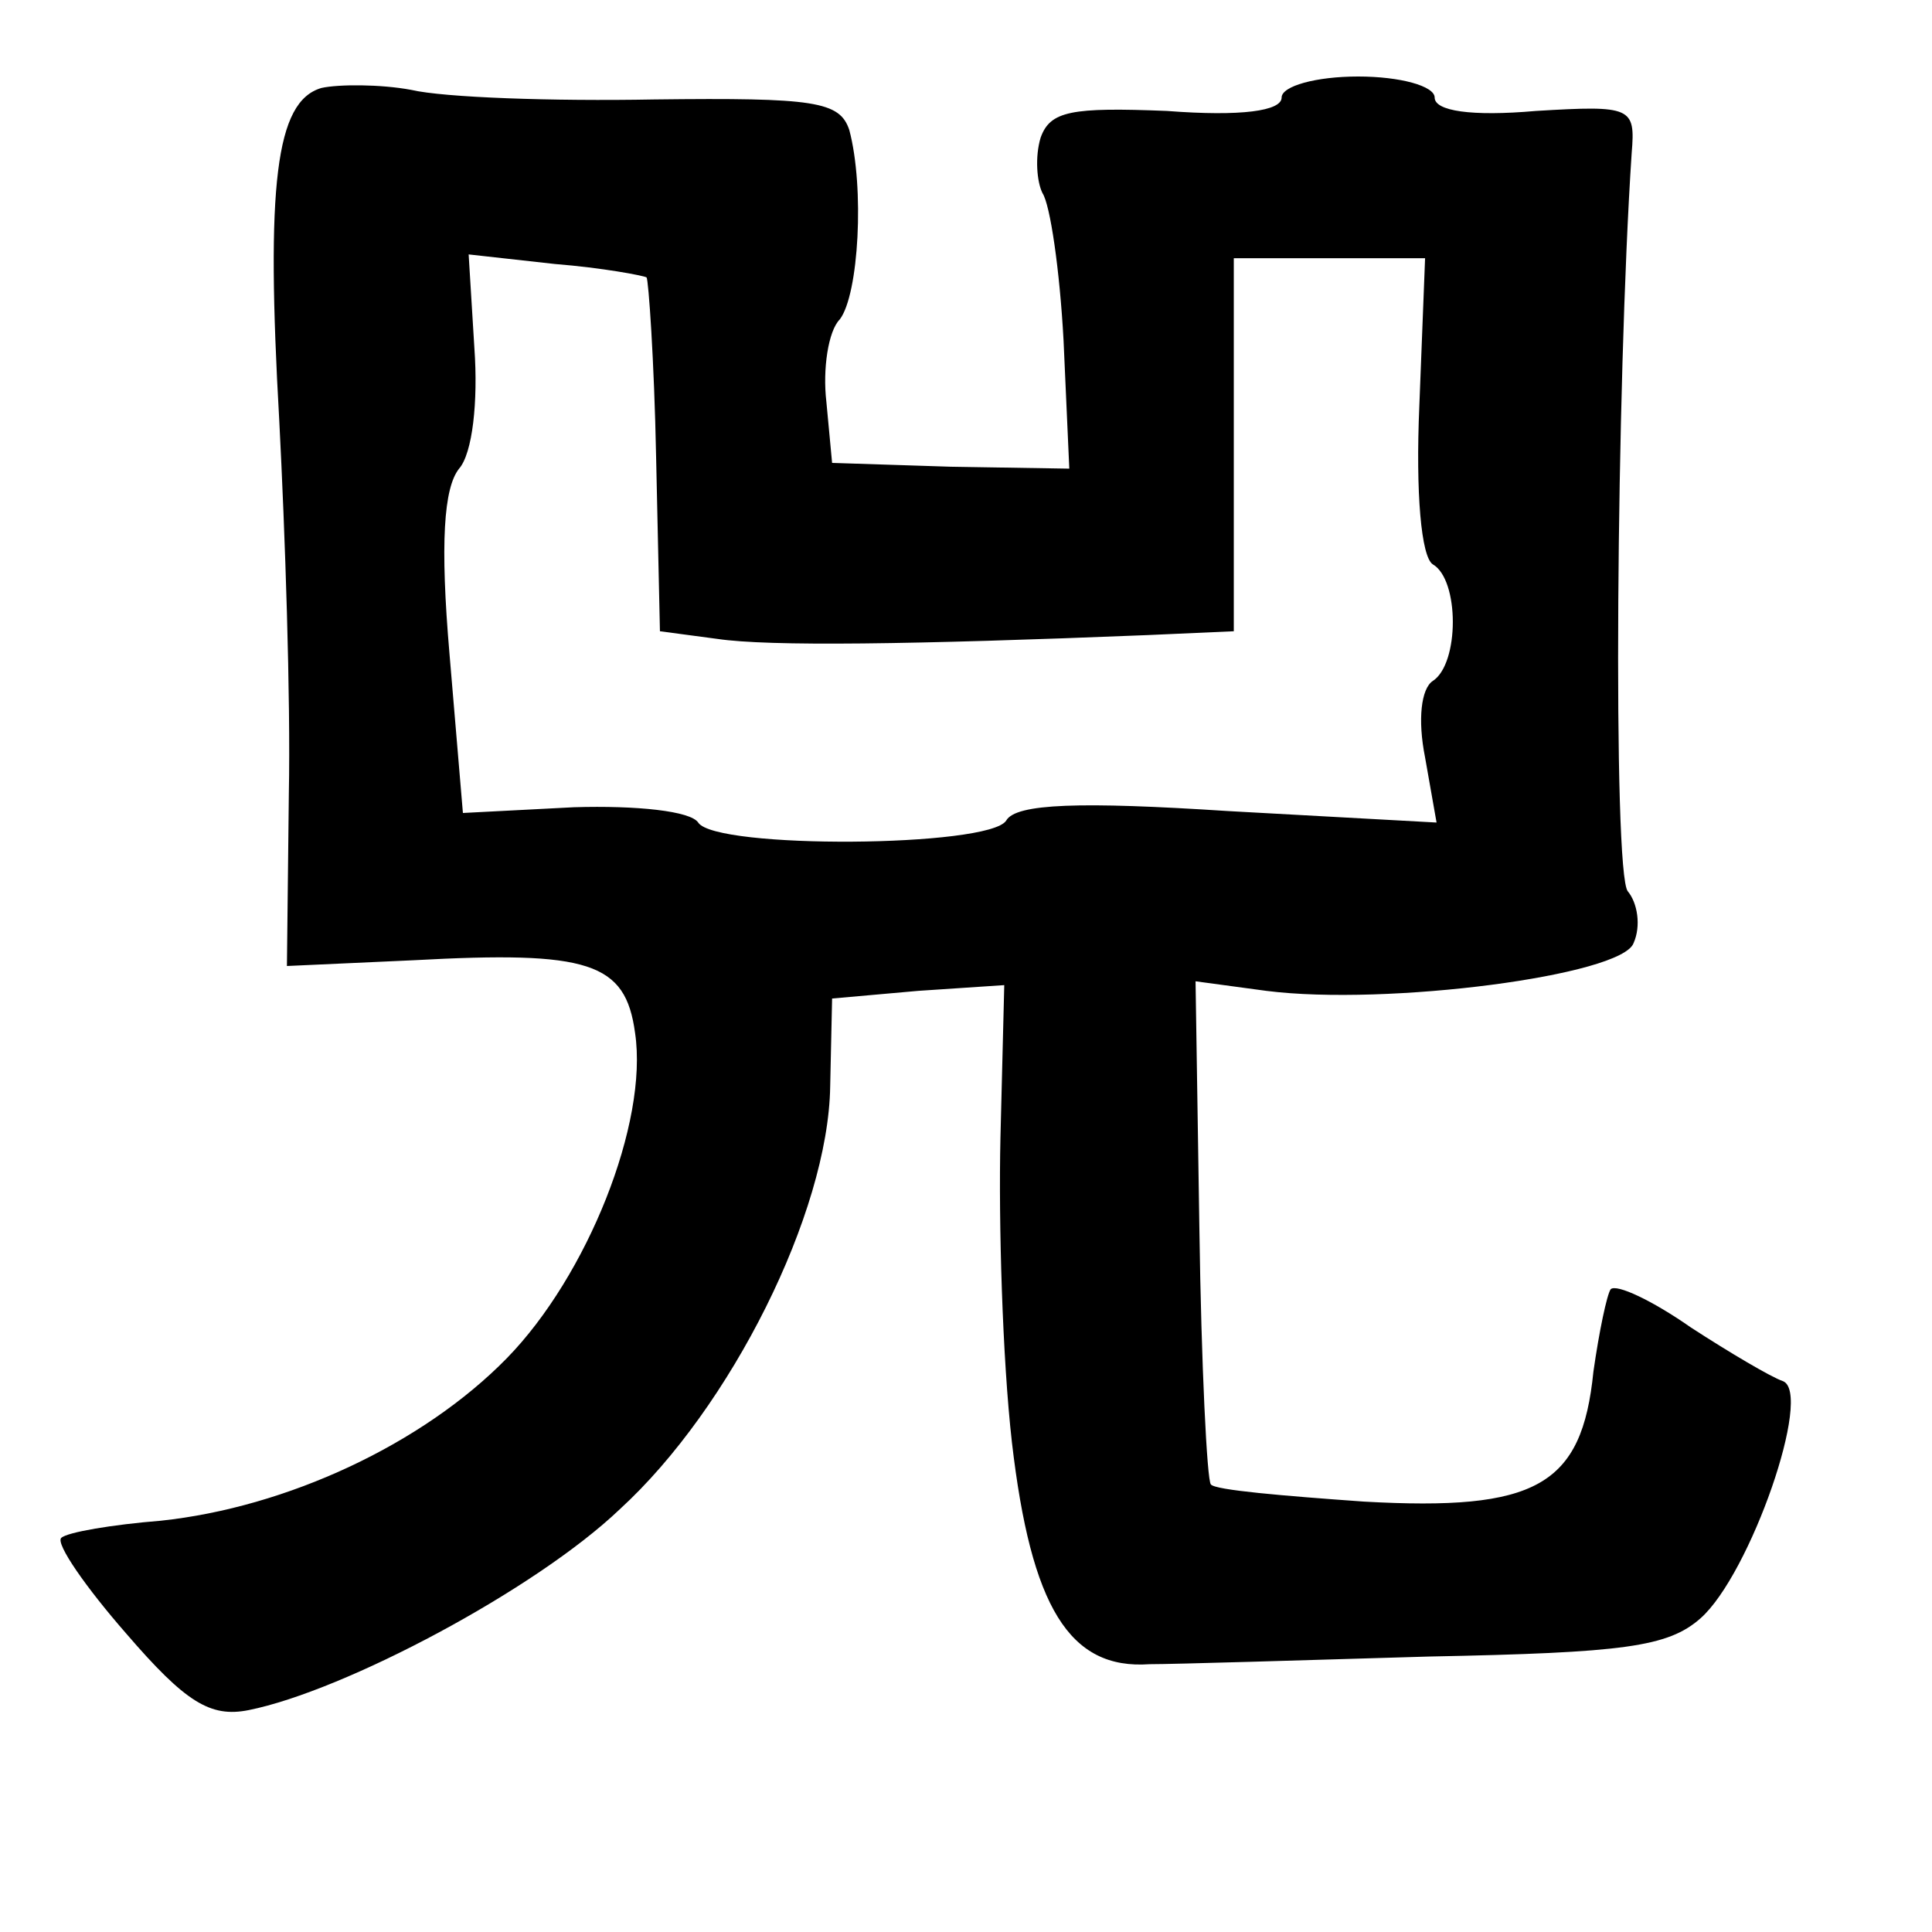<?xml version="1.0" standalone="no"?>
<!DOCTYPE svg PUBLIC "-//W3C//DTD SVG 20010904//EN"
 "http://www.w3.org/TR/2001/REC-SVG-20010904/DTD/svg10.dtd">
<svg version="1.0" xmlns="http://www.w3.org/2000/svg"
 width="101pt" height="101pt" viewBox="0 0 101 101"
 preserveAspectRatio="xMidYMid meet">
<g transform="translate(0,101) scale(0.1,-0.1)"
fill="#000000" stroke="none">
<path d="M168 964 c-24 -7 -29 -51 -22 -174 3 -58 6 -145 5 -195 l-1 -90 66 3
c92 5 111 -1 116 -38 7 -47 -25 -127 -67 -170 -44 -45 -115 -78 -181 -85 -25
-2 -49 -6 -52 -9 -3 -3 13 -26 34 -50 31 -36 44 -44 64 -40 50 10 150 63 194
105 58 53 109 155 110 221 l1 46 45 4 45 3 -2 -80 c-1 -44 1 -115 6 -159 10
-86 30 -119 72 -116 13 0 79 2 146 4 102 2 125 5 142 20 26 23 59 118 43 124
-6 2 -28 15 -48 28 -20 14 -39 23 -42 20 -2 -3 -6 -22 -9 -43 -6 -60 -30 -73
-120 -68 -42 3 -78 6 -80 9 -2 2 -5 62 -6 134 l-2 129 37 -5 c63 -8 186 8 192
25 4 9 2 21 -3 27 -8 9 -6 266 2 386 2 24 0 25 -50 22 -34 -3 -53 0 -53 7 0 6
-18 11 -40 11 -22 0 -40 -5 -40 -11 0 -7 -21 -10 -60 -7 -50 2 -61 0 -66 -14
-3 -10 -2 -23 1 -29 4 -6 9 -40 11 -77 l3 -67 -62 1 -62 2 -3 32 c-2 17 1 37
7 43 10 13 13 69 5 99 -5 15 -18 17 -102 16 -53 -1 -110 1 -127 5 -16 3 -38 3
-47 1z m170 -99 c1 -1 4 -43 5 -94 l2 -91 30 -4 c27 -4 101 -3 225 2 l45 2 0
98 0 97 50 0 50 0 -3 -77 c-2 -46 1 -79 7 -83 14 -8 14 -52 0 -61 -6 -4 -8
-20 -4 -40 l6 -34 -109 6 c-77 5 -111 4 -116 -5 -9 -14 -152 -15 -161 -1 -4 6
-32 9 -65 8 l-58 -3 -7 83 c-5 58 -3 87 5 97 7 8 10 35 8 63 l-3 49 45 -5 c25
-2 46 -6 48 -7z"/>
</g>
</svg>
